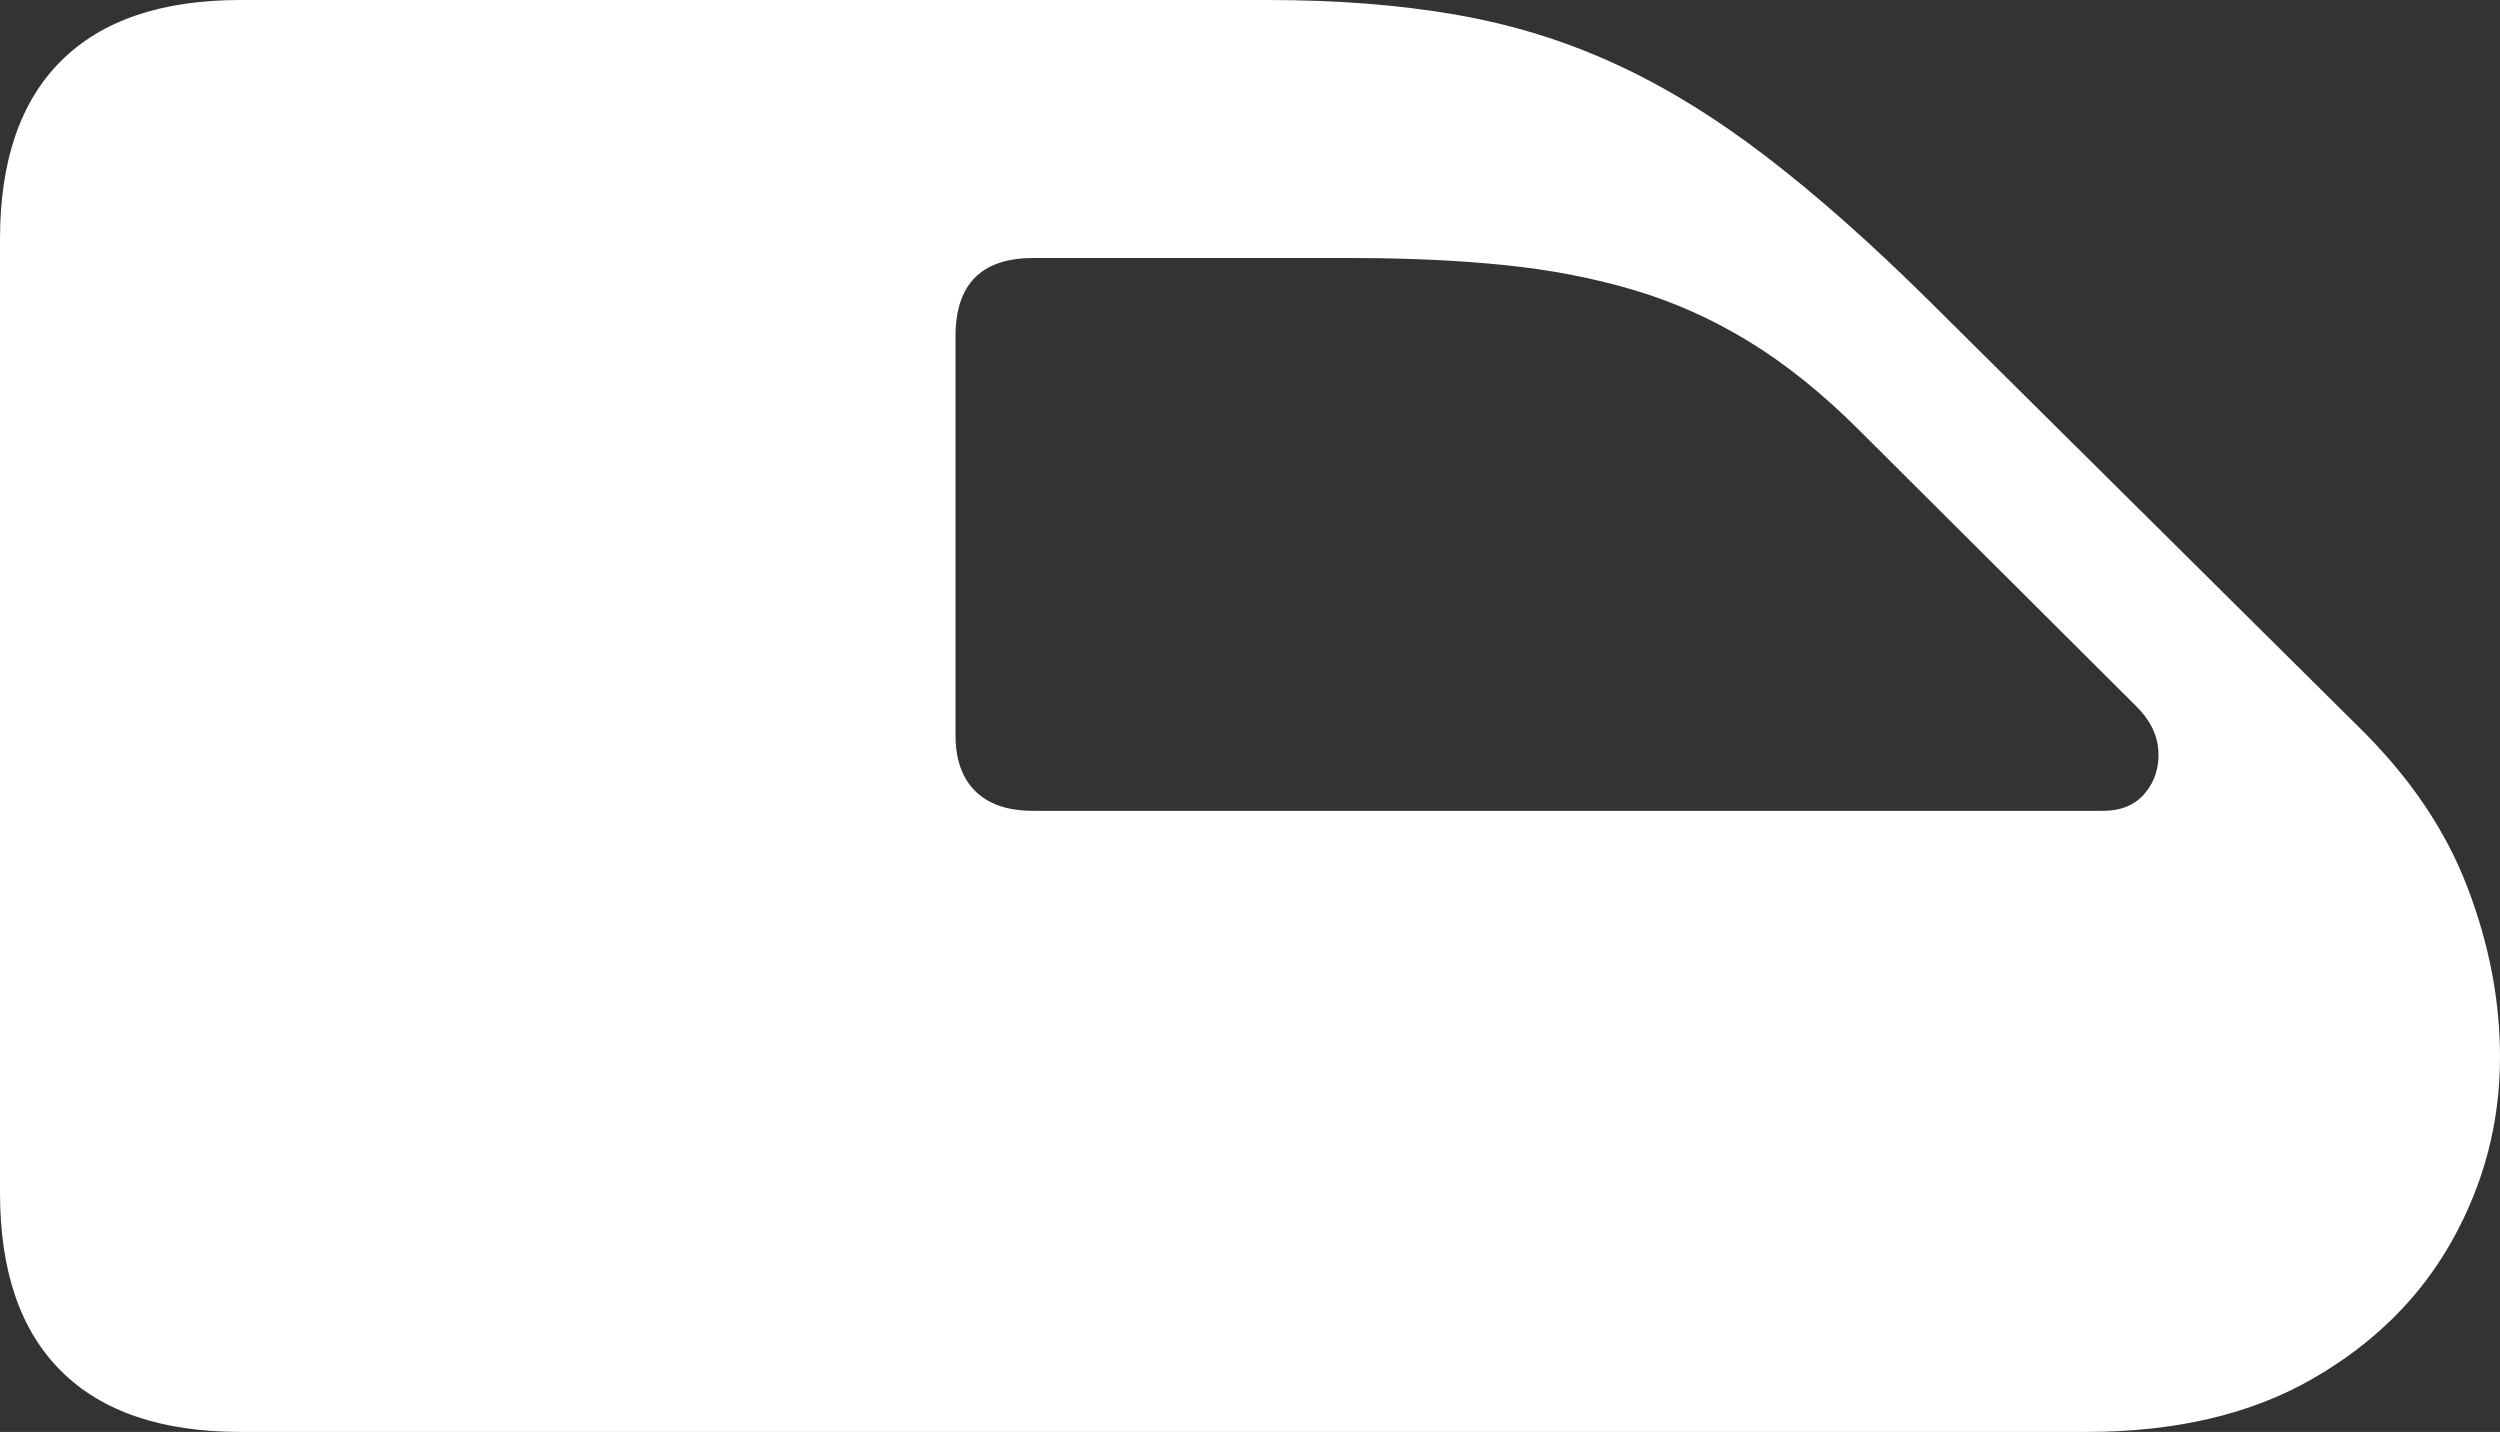 <?xml version="1.0" encoding="UTF-8"?>
<!--Generator: Apple Native CoreSVG 175-->
<!DOCTYPE svg
PUBLIC "-//W3C//DTD SVG 1.1//EN"
       "http://www.w3.org/Graphics/SVG/1.1/DTD/svg11.dtd">
<svg version="1.1" xmlns="http://www.w3.org/2000/svg" xmlns:xlink="http://www.w3.org/1999/xlink" width="25.782" height="14.767">
 <rect width="100%" height="100%" fill="#333333" stroke="none"/>
 <g>
  <rect height="14.767" opacity="0" width="25.782" x="0" y="0"/>
  <path d="M0 12.299Q0 13.512 0.63 14.139Q1.261 14.767 2.479 14.767L21.518 14.767Q22.893 14.767 23.844 14.222Q24.795 13.676 25.288 12.794Q25.782 11.911 25.782 10.903Q25.782 10.025 25.445 9.147Q25.109 8.268 24.333 7.505L19.889 3.097Q18.984 2.202 18.202 1.605Q17.421 1.008 16.649 0.655Q15.877 0.301 15.011 0.151Q14.145 0 13.071 0L2.479 0Q1.261 0 0.63 0.628Q0 1.255 0 2.468ZM9.854 7.583L9.854 3.469Q9.854 2.661 10.655 2.661L13.943 2.661Q14.798 2.661 15.509 2.733Q16.221 2.805 16.842 2.989Q17.464 3.172 18.036 3.522Q18.608 3.871 19.175 4.438L22.026 7.279Q22.244 7.491 22.259 7.745Q22.273 7.998 22.121 8.18Q21.969 8.362 21.686 8.362L10.655 8.362Q10.265 8.362 10.059 8.16Q9.854 7.958 9.854 7.583Z" fill="#ffffff"/>
 </g>
</svg>
